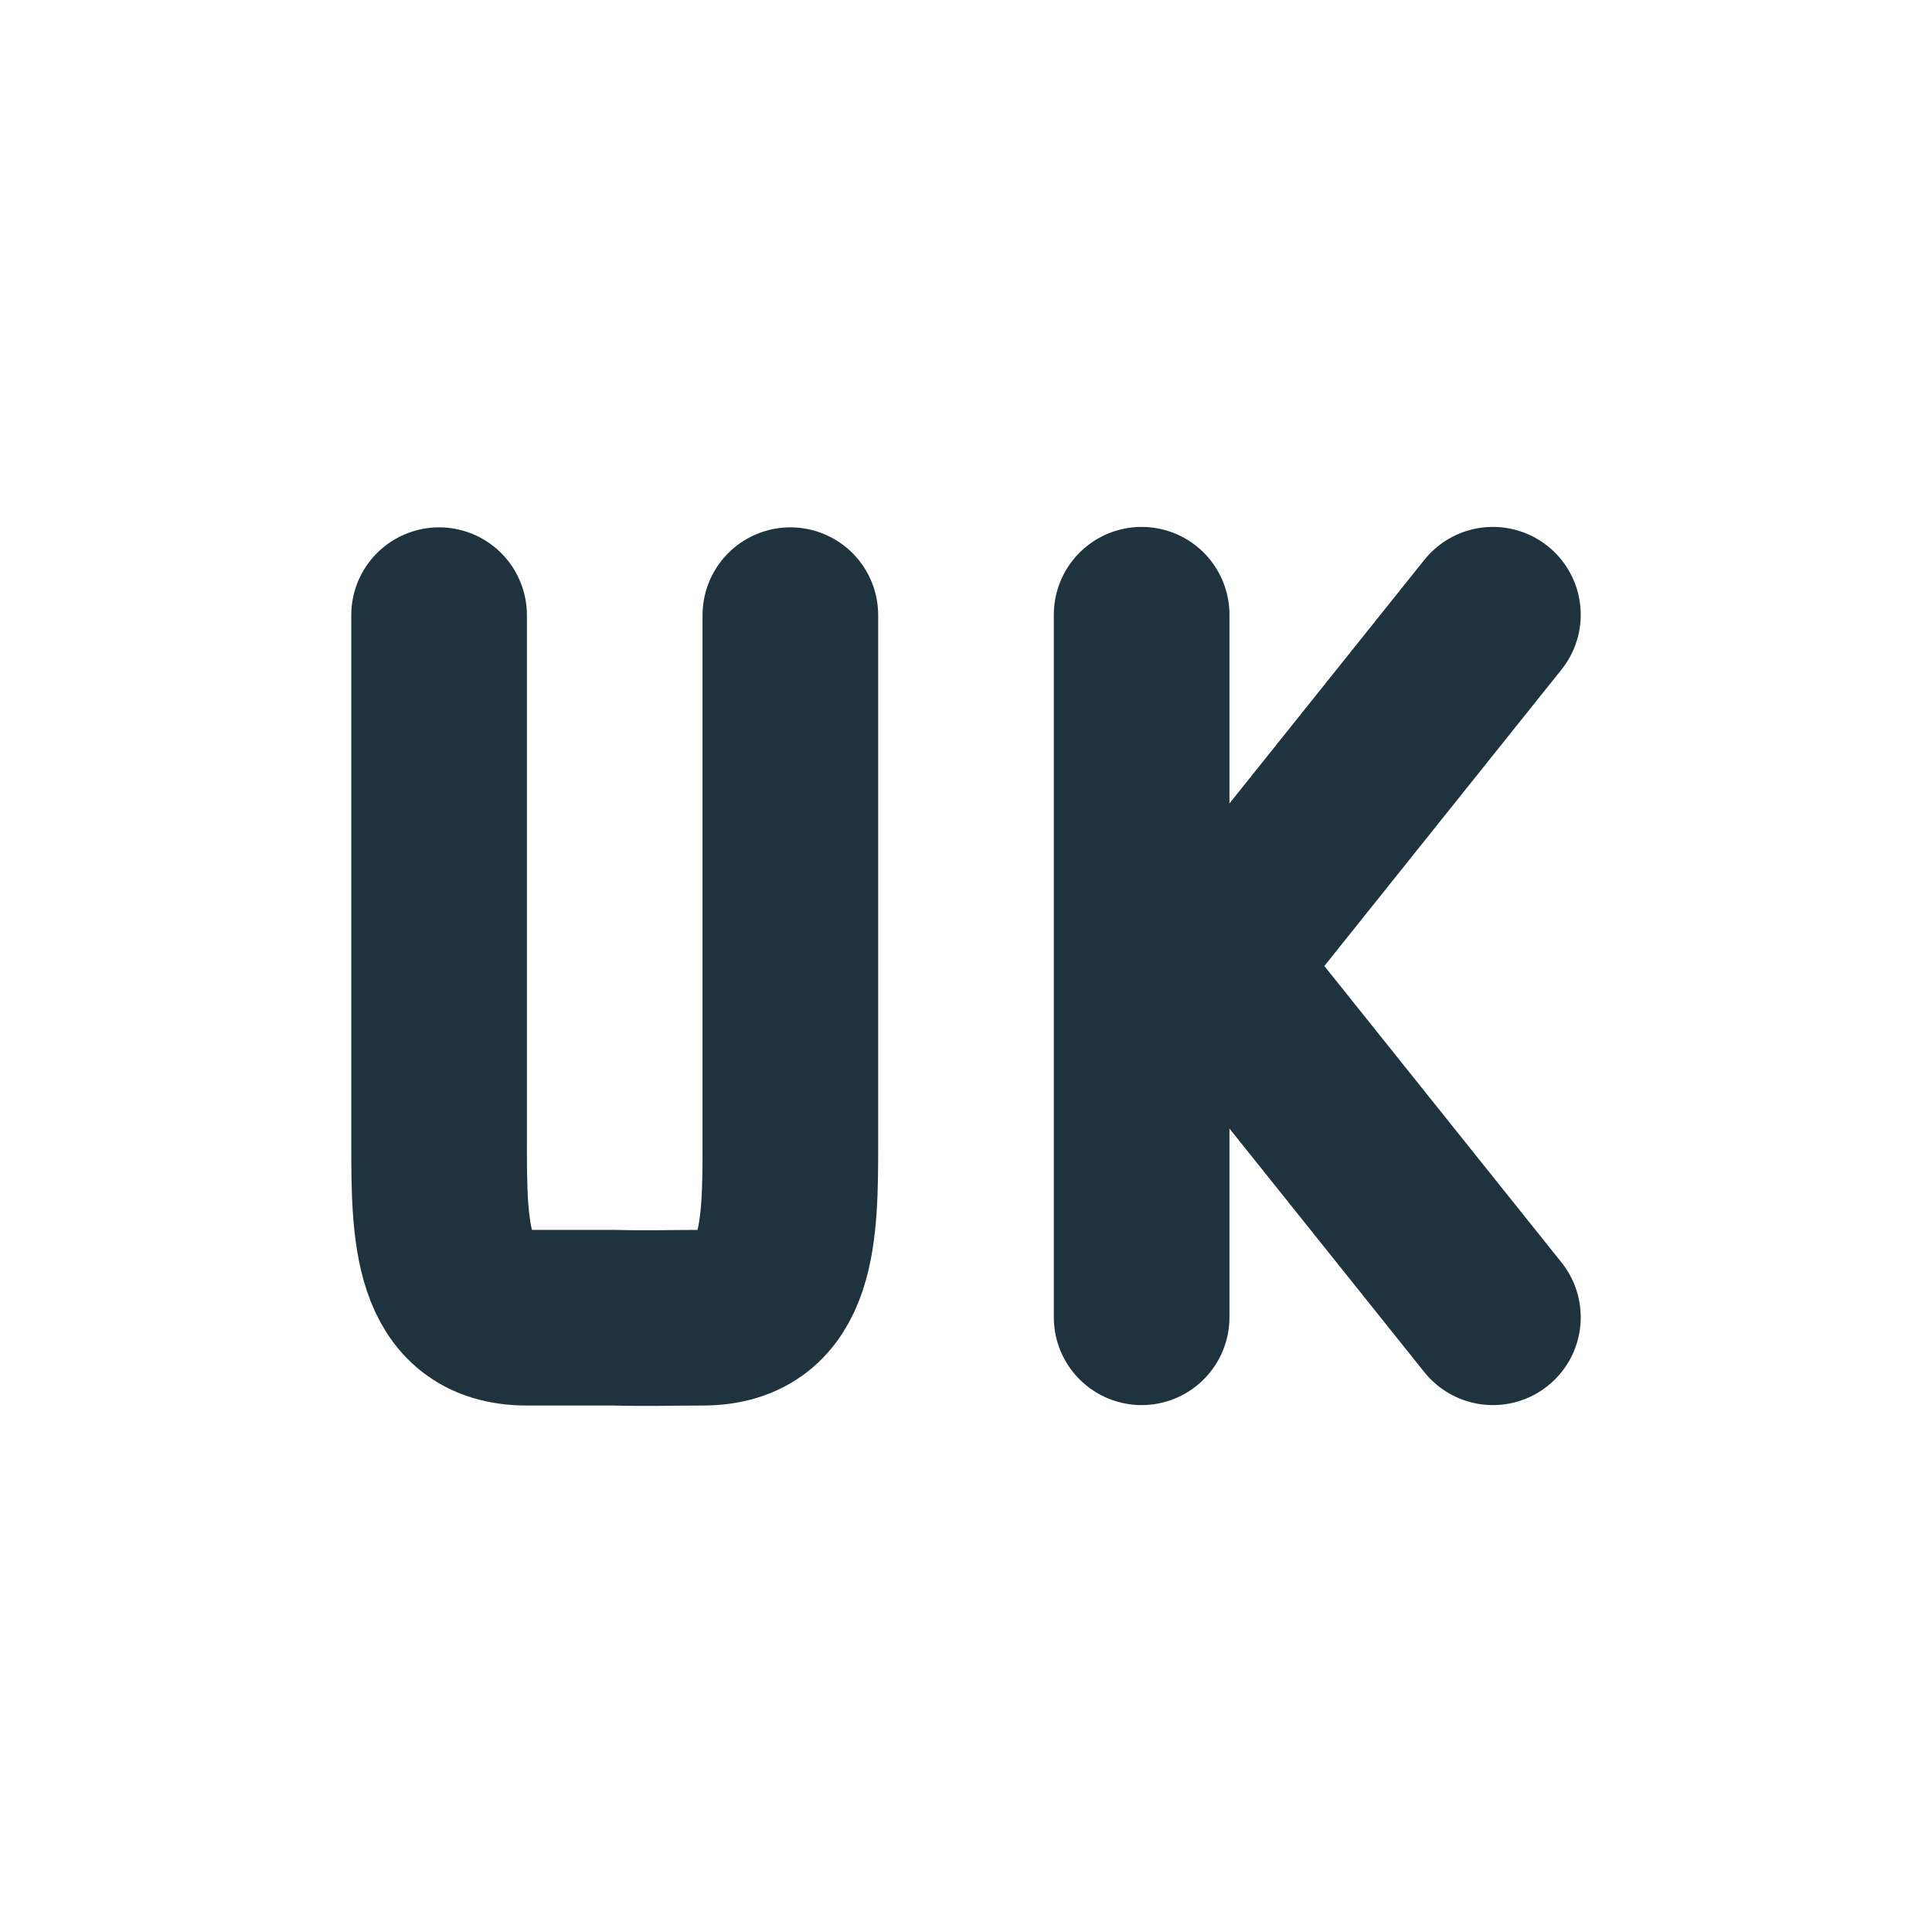 <svg xmlns="http://www.w3.org/2000/svg" width="22" height="22"><defs><style id="current-color-scheme" type="text/css">.ColorScheme-Text{color:#1e333d}</style></defs><path class="ColorScheme-Text" d="M9 7.005v6c0 1 0 2-1 2-.395 0-.61.01-1 0H6c-1 0-1-1-1-2v-6" fill="none" stroke="currentColor" stroke-width="2" stroke-linecap="round" stroke-linejoin="bevel"/><path class="ColorScheme-Text" d="M17 15l-4-5m4-3l-4 5m0 3V7" fill="none" stroke="currentColor" stroke-width="2" stroke-linecap="round"/></svg>